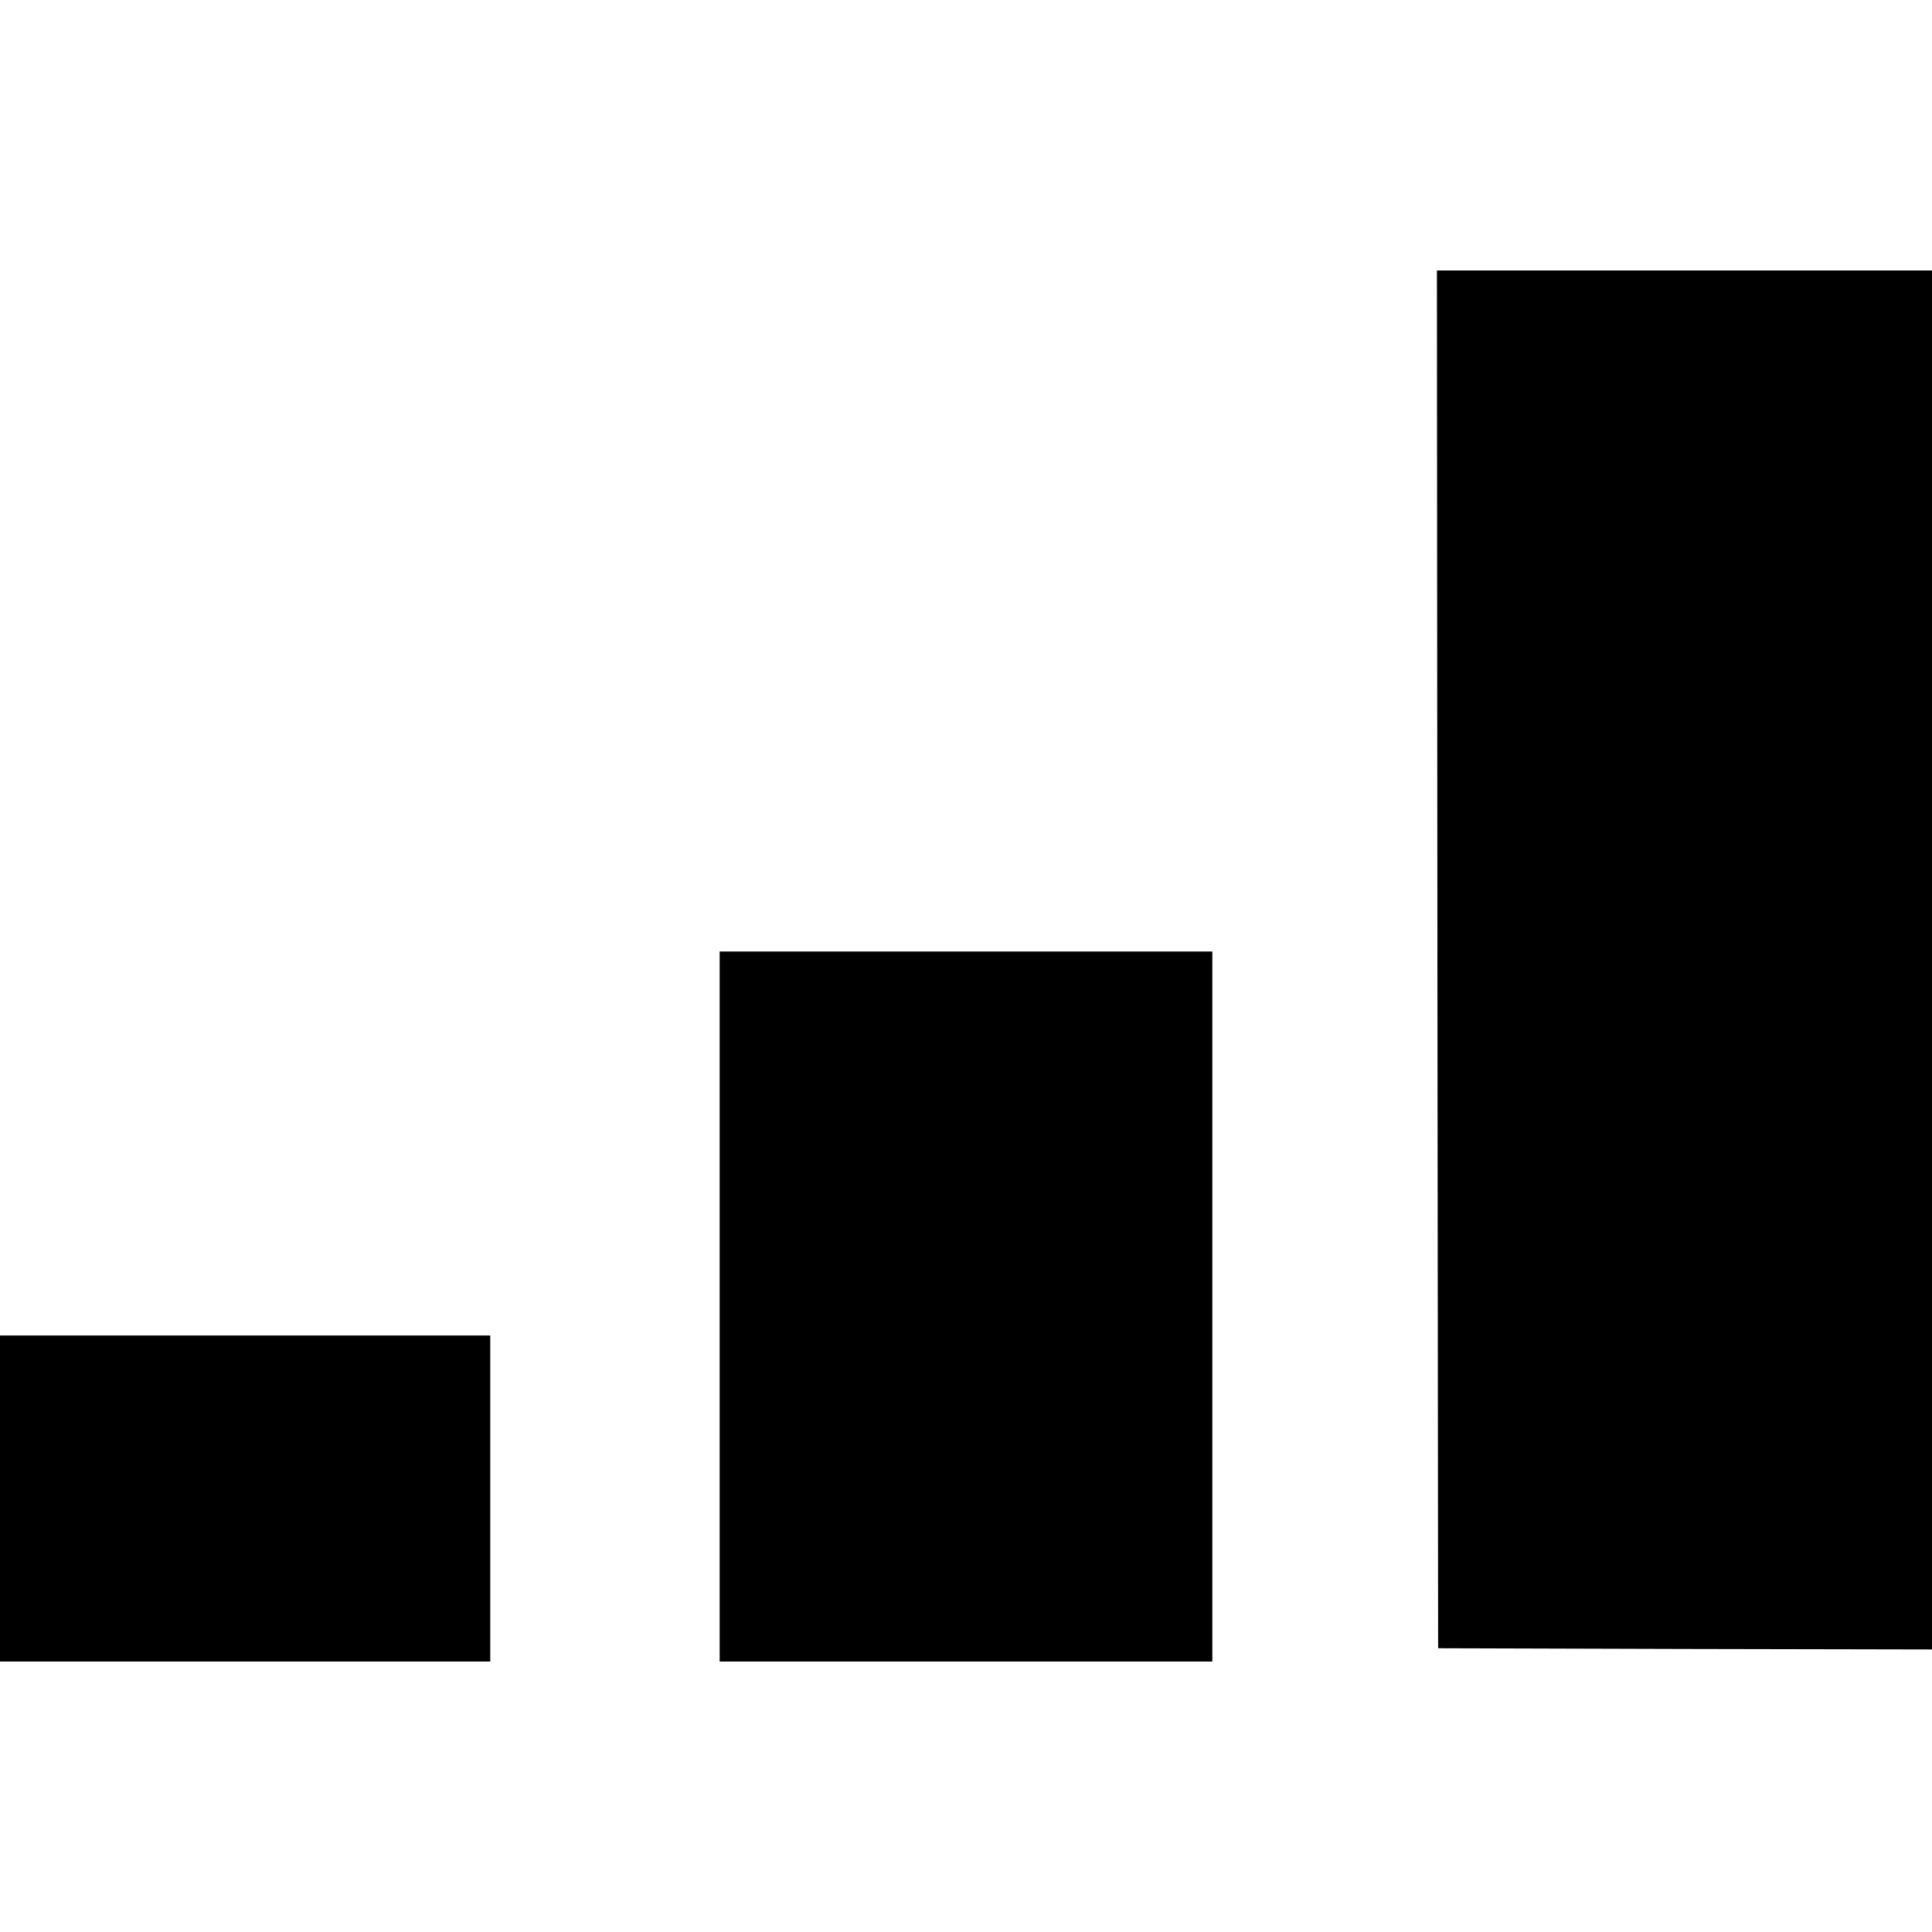 <?xml version="1.0" standalone="no"?>
<!DOCTYPE svg PUBLIC "-//W3C//DTD SVG 20010904//EN"
 "http://www.w3.org/TR/2001/REC-SVG-20010904/DTD/svg10.dtd">
<svg version="1.0" xmlns="http://www.w3.org/2000/svg"
 width="800pt" height="800pt" viewBox="0 0 800 800"
 preserveAspectRatio="xMidYMid meet">
<g transform="translate(0,800) scale(0.1,-0.1)"
fill="#000000" stroke="none">
<path d="M5952 4028 l3 -2853 1023 -3 1022 -2 0 2855 0 2855 -1025 0 -1025 0
2 -2852z"/>
<path d="M2980 2590 l0 -1470 1020 0 1020 0 0 1470 0 1470 -1020 0 -1020 0 0
-1470z"/>
<path d="M0 1795 l0 -675 1015 0 1015 0 0 675 0 675 -1015 0 -1015 0 0 -675z"/>
</g>
</svg>
